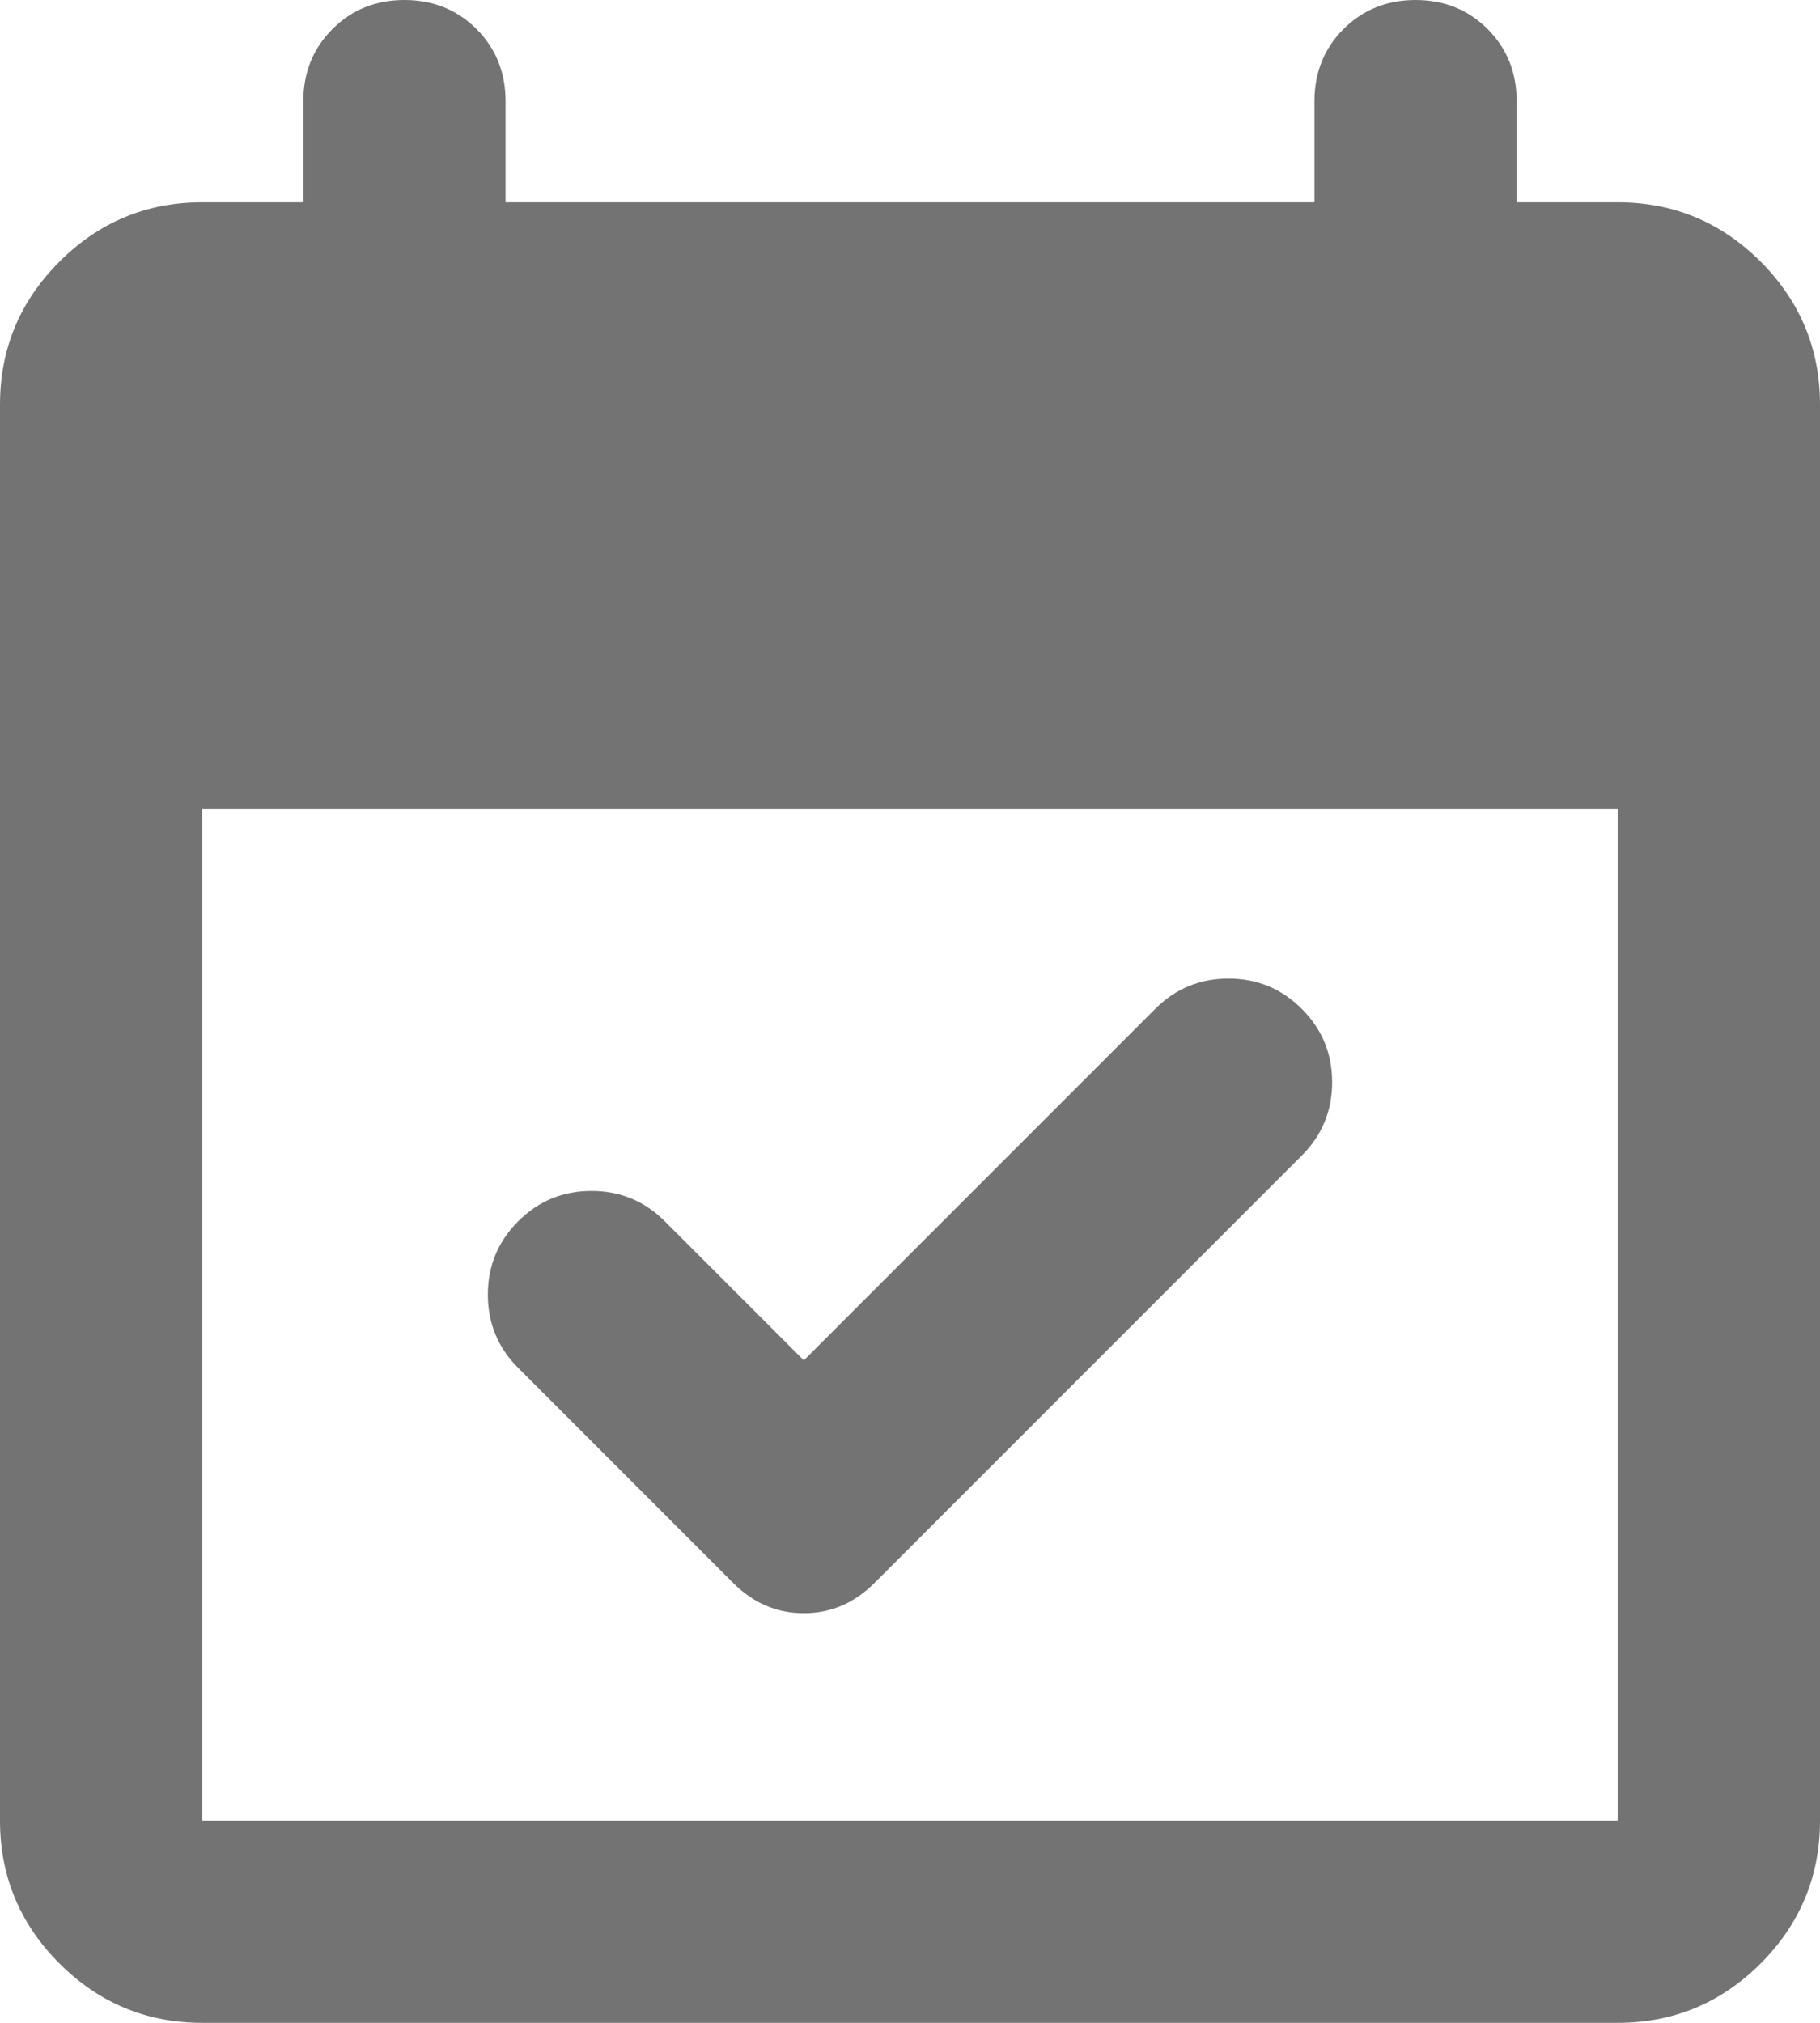 <svg width="18" height="20" viewBox="0 0 18 20" fill="none" xmlns="http://www.w3.org/2000/svg">
<path d="M7.95 13.45L11.425 9.975C11.625 9.775 11.867 9.675 12.15 9.675C12.433 9.675 12.675 9.775 12.875 9.975C13.075 10.175 13.175 10.417 13.175 10.7C13.175 10.983 13.075 11.225 12.875 11.425L8.65 15.65C8.45 15.85 8.217 15.95 7.95 15.95C7.683 15.95 7.45 15.85 7.25 15.65L5.125 13.525C4.925 13.325 4.825 13.083 4.825 12.8C4.825 12.517 4.925 12.275 5.125 12.075C5.325 11.875 5.567 11.775 5.85 11.775C6.133 11.775 6.375 11.875 6.575 12.075L7.95 13.45ZM2 20C1.45 20 0.979 19.804 0.588 19.413C0.196 19.021 0 18.55 0 18V4C0 3.45 0.196 2.979 0.588 2.587C0.979 2.196 1.45 2 2 2H3V1C3 0.717 3.096 0.479 3.288 0.287C3.479 0.096 3.717 0 4 0C4.283 0 4.521 0.096 4.713 0.287C4.904 0.479 5 0.717 5 1V2H13V1C13 0.717 13.096 0.479 13.287 0.287C13.479 0.096 13.717 0 14 0C14.283 0 14.521 0.096 14.713 0.287C14.904 0.479 15 0.717 15 1V2H16C16.55 2 17.021 2.196 17.413 2.587C17.804 2.979 18 3.45 18 4V18C18 18.55 17.804 19.021 17.413 19.413C17.021 19.804 16.55 20 16 20H2ZM2 18H16V8H2V18Z" fill="#737373"/>
</svg>
